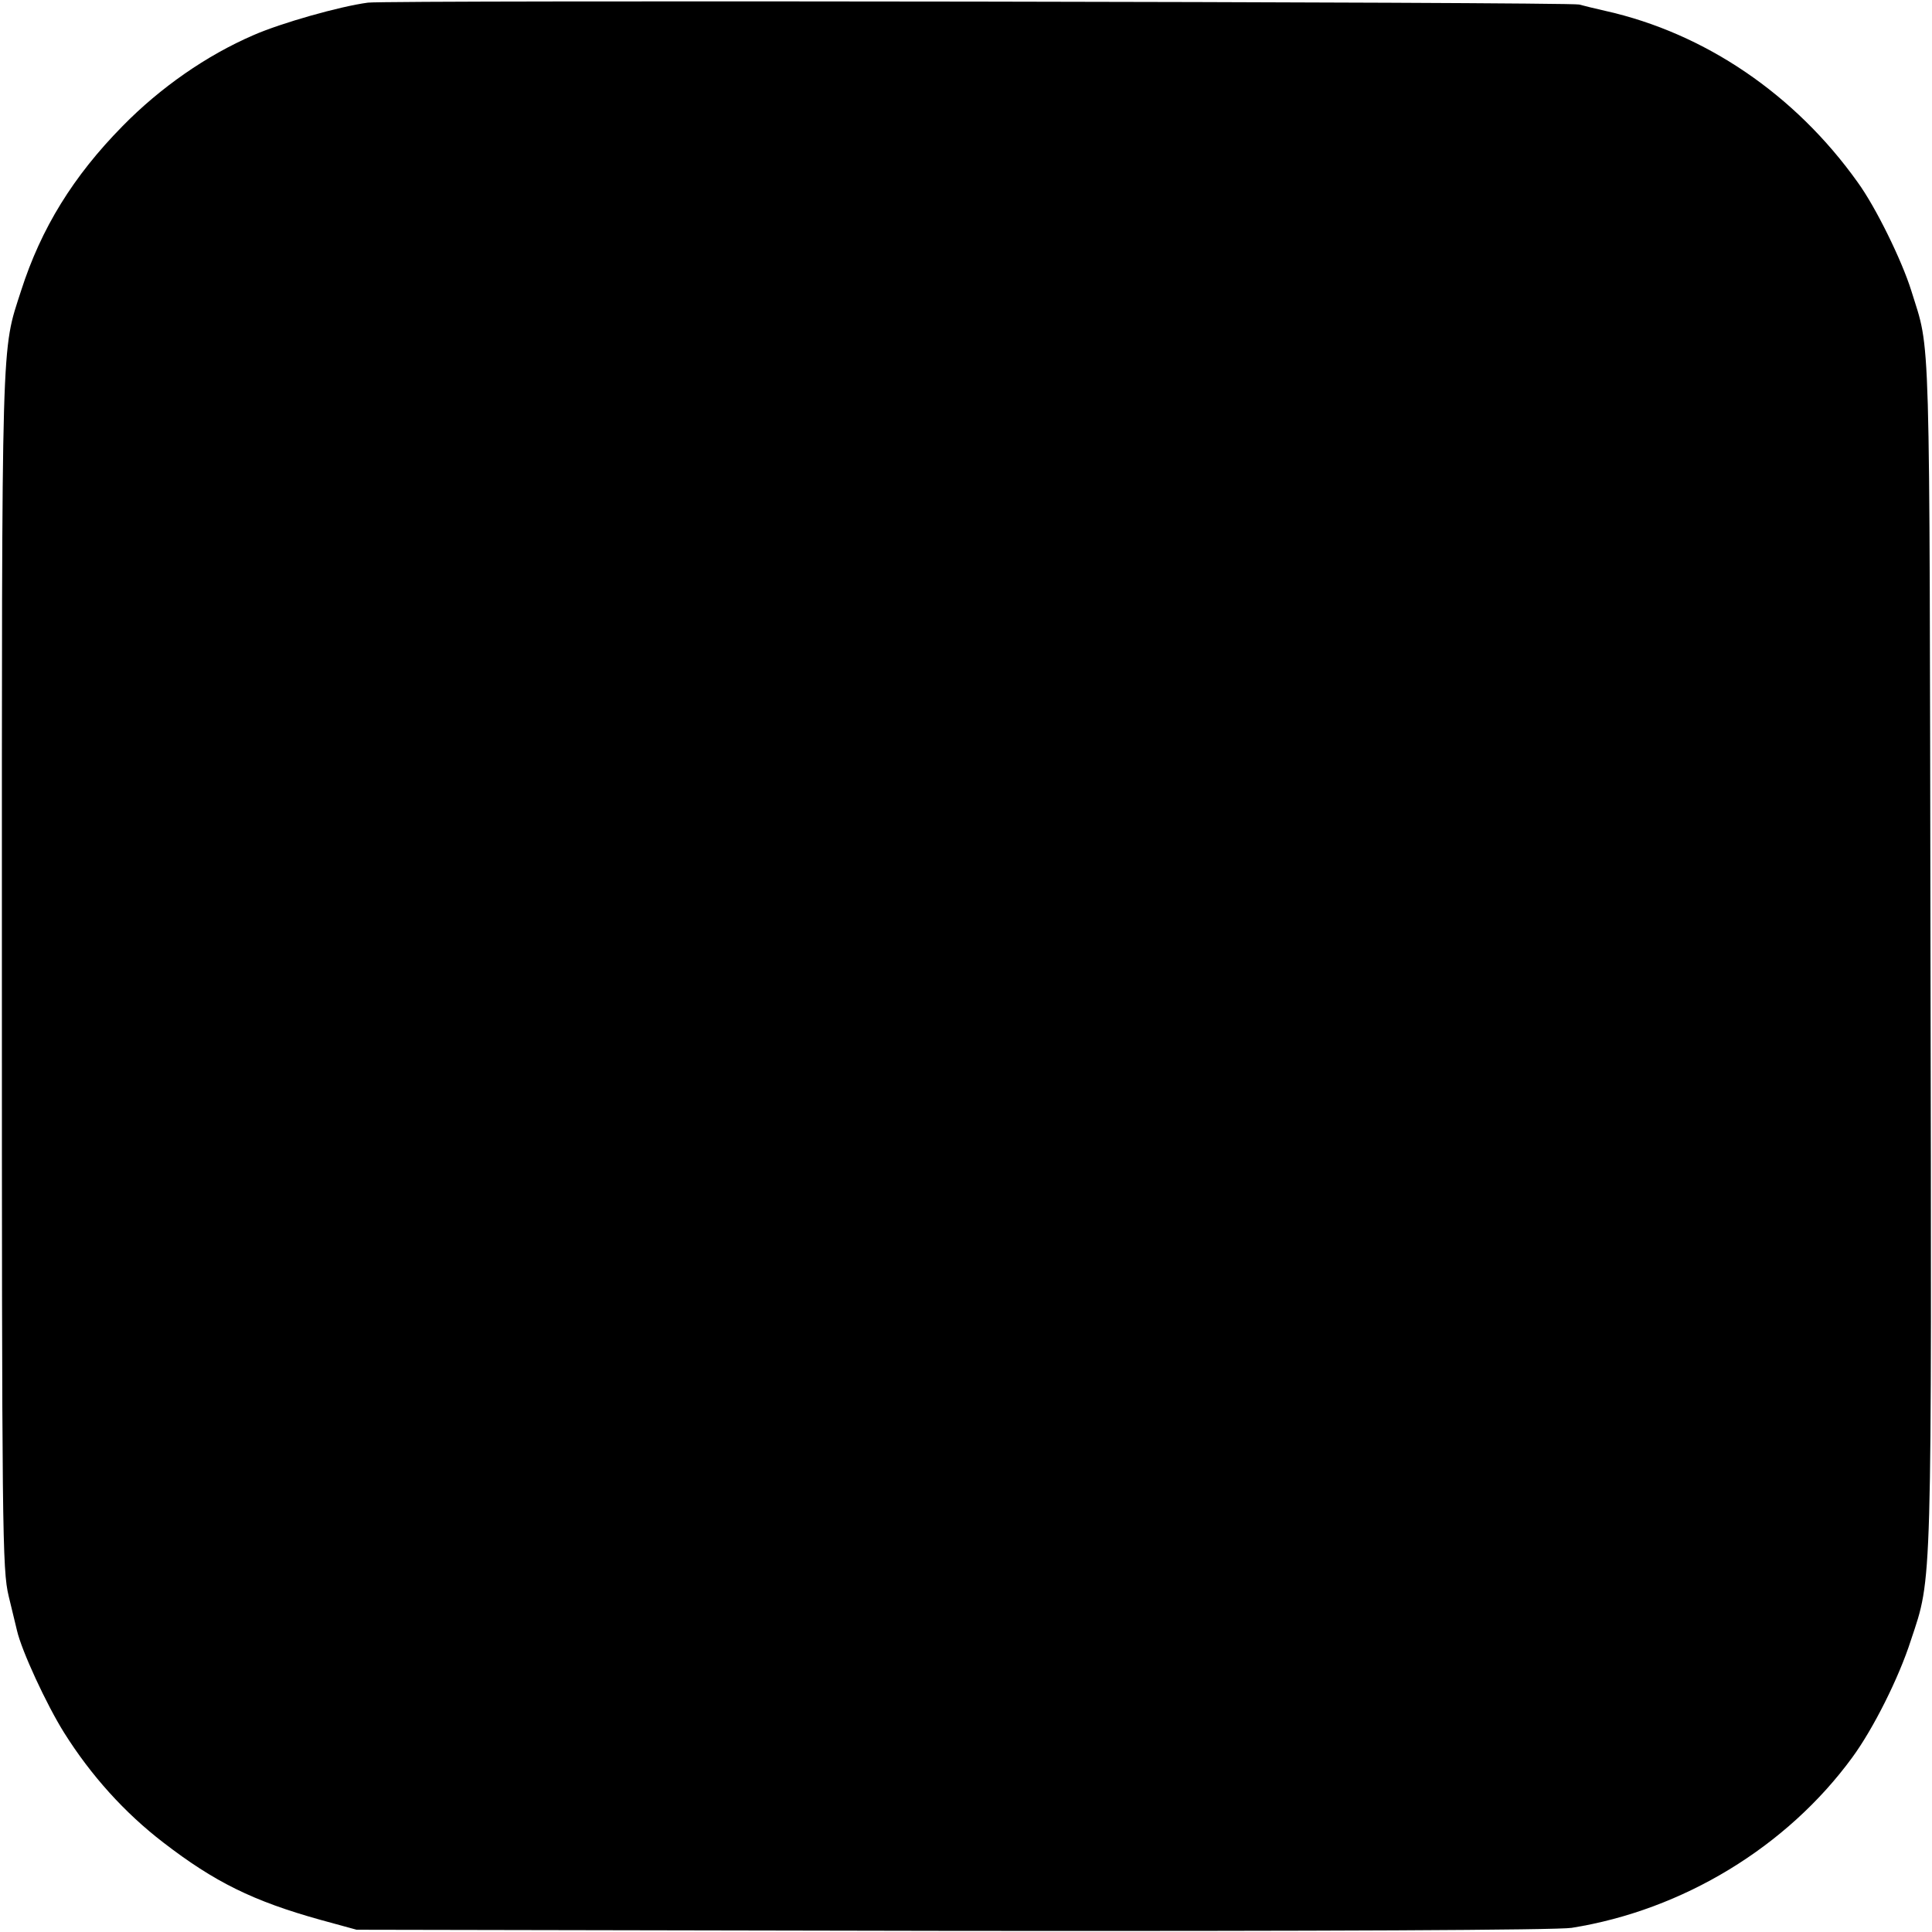 <?xml version="1.0" standalone="no"?>
<!DOCTYPE svg PUBLIC "-//W3C//DTD SVG 20010904//EN"
 "http://www.w3.org/TR/2001/REC-SVG-20010904/DTD/svg10.dtd">
<svg version="1.0" xmlns="http://www.w3.org/2000/svg"
 width="512pt" height="512pt" viewBox="0 0 512 512"
 preserveAspectRatio="xMidYMid meet">
<g transform="translate(0,512) scale(0.1,-0.1)"
fill="#000000" stroke="none">
<path d="M975 5113 c-75 -10 -230 -54 -303 -86 -125 -54 -247 -139 -347 -241
-131 -133 -216 -271 -269 -436 -53 -165 -51 -90 -51 -1795 0 -1497 1 -1594 18
-1665 10 -41 20 -82 22 -91 12 -53 78 -196 125 -271 71 -113 160 -212 263
-291 135 -104 237 -155 417 -205 l95 -26 1580 -3 c979 -1 1603 2 1640 8 295
47 571 215 744 452 55 75 123 210 155 310 57 171 55 117 52 1827 -3 1695 1
1582 -51 1750 -25 80 -94 221 -142 287 -166 233 -405 395 -668 454 -27 6 -59
14 -70 17 -22 7 -3160 12 -3210 5z"/>
</g>
</svg>
